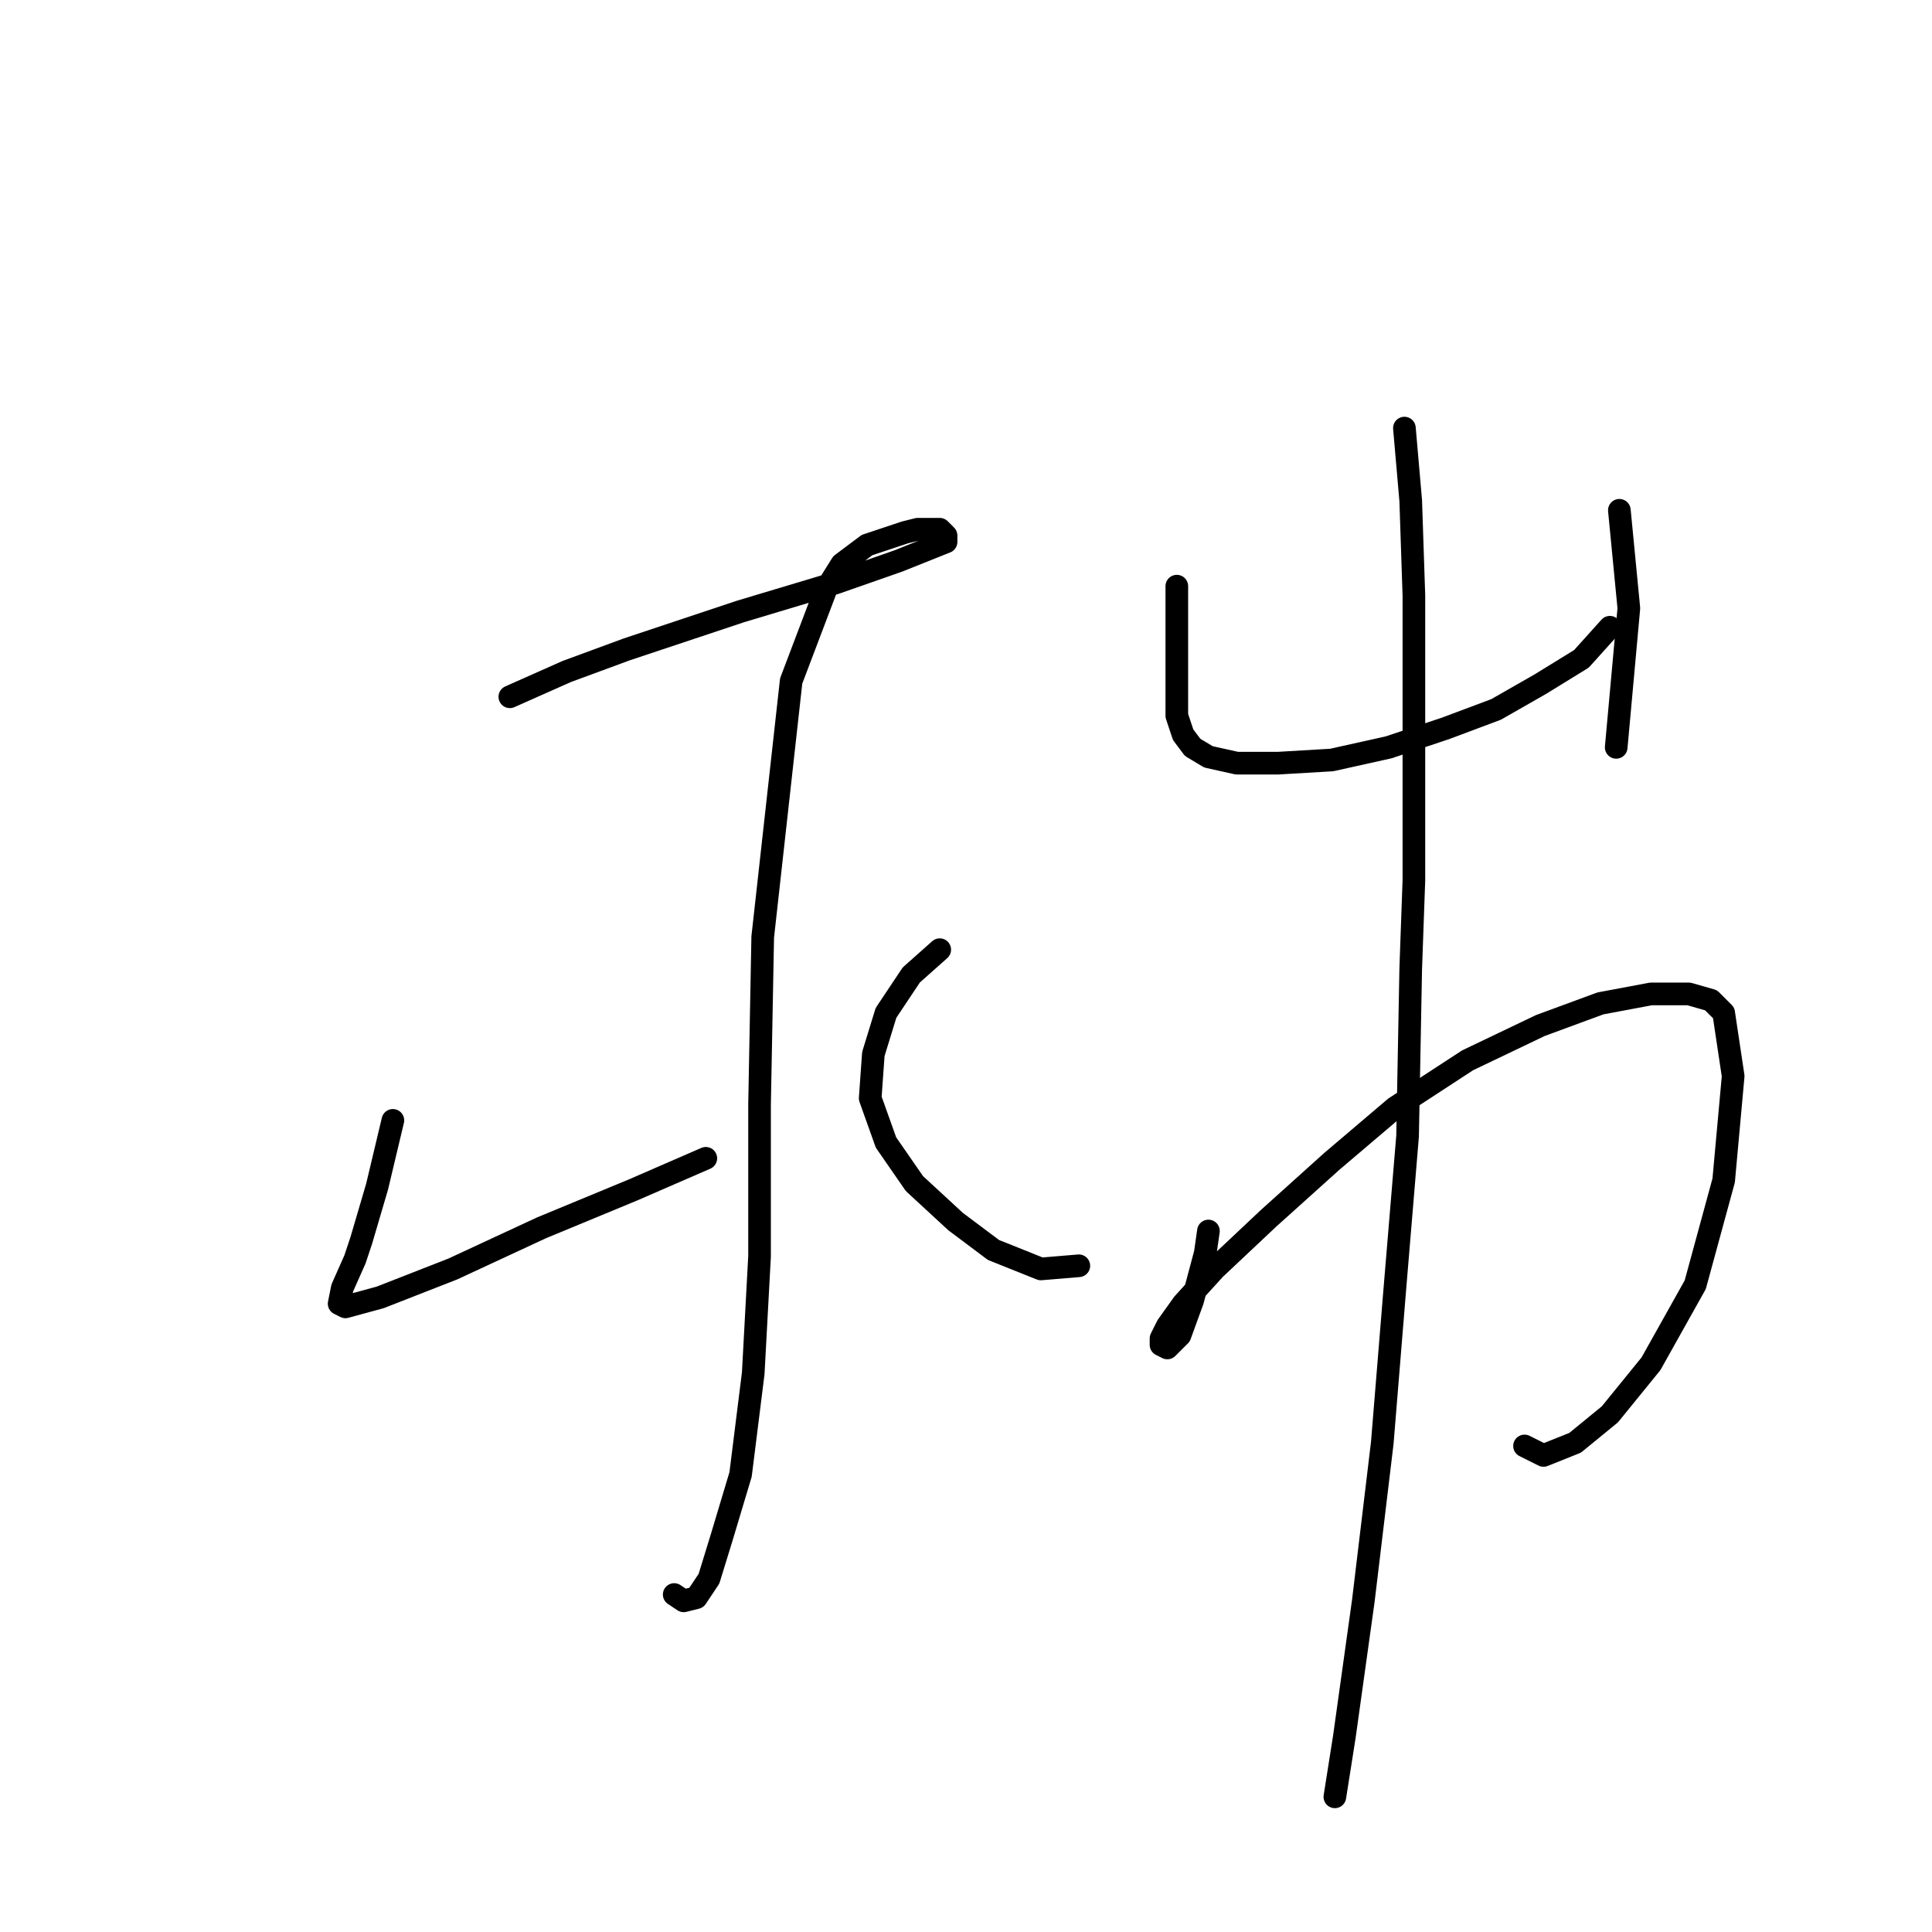 <?xml version="1.0" standalone="no"?>
    <svg width="256" height="256" xmlns="http://www.w3.org/2000/svg" version="1.1">
    <polyline stroke="black" stroke-width="3" stroke-linecap="round" fill="transparent" stroke-linejoin="round" points="67.555 92.328 75.095 88.977 83.053 86.045 98.132 81.019 110.698 77.249 119.075 74.317 123.263 72.641 125.358 71.804 125.358 70.966 124.52 70.128 121.588 70.128 119.912 70.547 114.886 72.223 111.535 74.736 109.441 78.087 104.834 90.233 101.064 124.161 100.645 146.36 100.645 166.465 99.807 181.963 98.132 195.366 95.619 203.743 93.943 209.189 92.268 211.702 90.592 212.121 89.336 211.283 89.336 211.283 " />
        <polyline stroke="black" stroke-width="3" stroke-linecap="round" fill="transparent" stroke-linejoin="round" points="52.058 148.454 49.963 157.25 47.869 164.371 47.031 166.884 45.356 170.654 44.937 172.748 45.775 173.167 50.382 171.91 60.016 168.141 71.744 162.696 83.891 157.669 93.525 153.481 93.525 153.481 " />
        <polyline stroke="black" stroke-width="3" stroke-linecap="round" fill="transparent" stroke-linejoin="round" points="124.52 125.836 120.75 129.187 117.399 134.213 115.724 139.658 115.305 145.522 117.399 151.386 121.169 156.832 126.614 161.858 131.64 165.628 137.923 168.141 142.95 167.722 142.95 167.722 " />
        <polyline stroke="black" stroke-width="3" stroke-linecap="round" fill="transparent" stroke-linejoin="round" points="155.934 77.668 155.934 80.181 155.934 85.207 155.934 91.909 155.934 94.841 156.772 97.354 158.028 99.029 160.123 100.286 163.892 101.124 169.338 101.124 176.458 100.705 183.997 99.029 191.537 96.516 198.239 94.003 204.103 90.652 209.548 87.301 213.317 83.113 213.317 83.113 " />
        <polyline stroke="black" stroke-width="3" stroke-linecap="round" fill="transparent" stroke-linejoin="round" points="214.574 67.615 215.831 80.6 214.155 99.029 214.155 99.029 " />
        <polyline stroke="black" stroke-width="3" stroke-linecap="round" fill="transparent" stroke-linejoin="round" points="160.123 163.114 159.704 166.046 158.028 172.329 156.353 176.937 155.515 177.774 154.677 178.612 153.84 178.193 153.84 177.355 154.677 175.68 156.772 172.748 160.96 168.141 168.081 161.439 176.458 153.9 184.835 146.779 194.469 140.496 204.103 135.889 212.061 132.957 218.763 131.7 223.789 131.7 226.721 132.538 228.396 134.213 229.653 142.59 228.396 156.413 224.627 170.235 218.763 180.706 213.317 187.408 208.71 191.178 204.521 192.853 202.008 191.597 202.008 191.597 " />
        <polyline stroke="black" stroke-width="3" stroke-linecap="round" fill="transparent" stroke-linejoin="round" points="186.092 56.725 186.929 66.359 187.348 78.924 187.348 105.312 187.348 116.621 186.929 128.349 186.511 150.549 184.835 170.654 183.16 191.178 180.647 212.121 178.133 230.131 176.877 238.09 176.877 238.09 " />
        </svg>